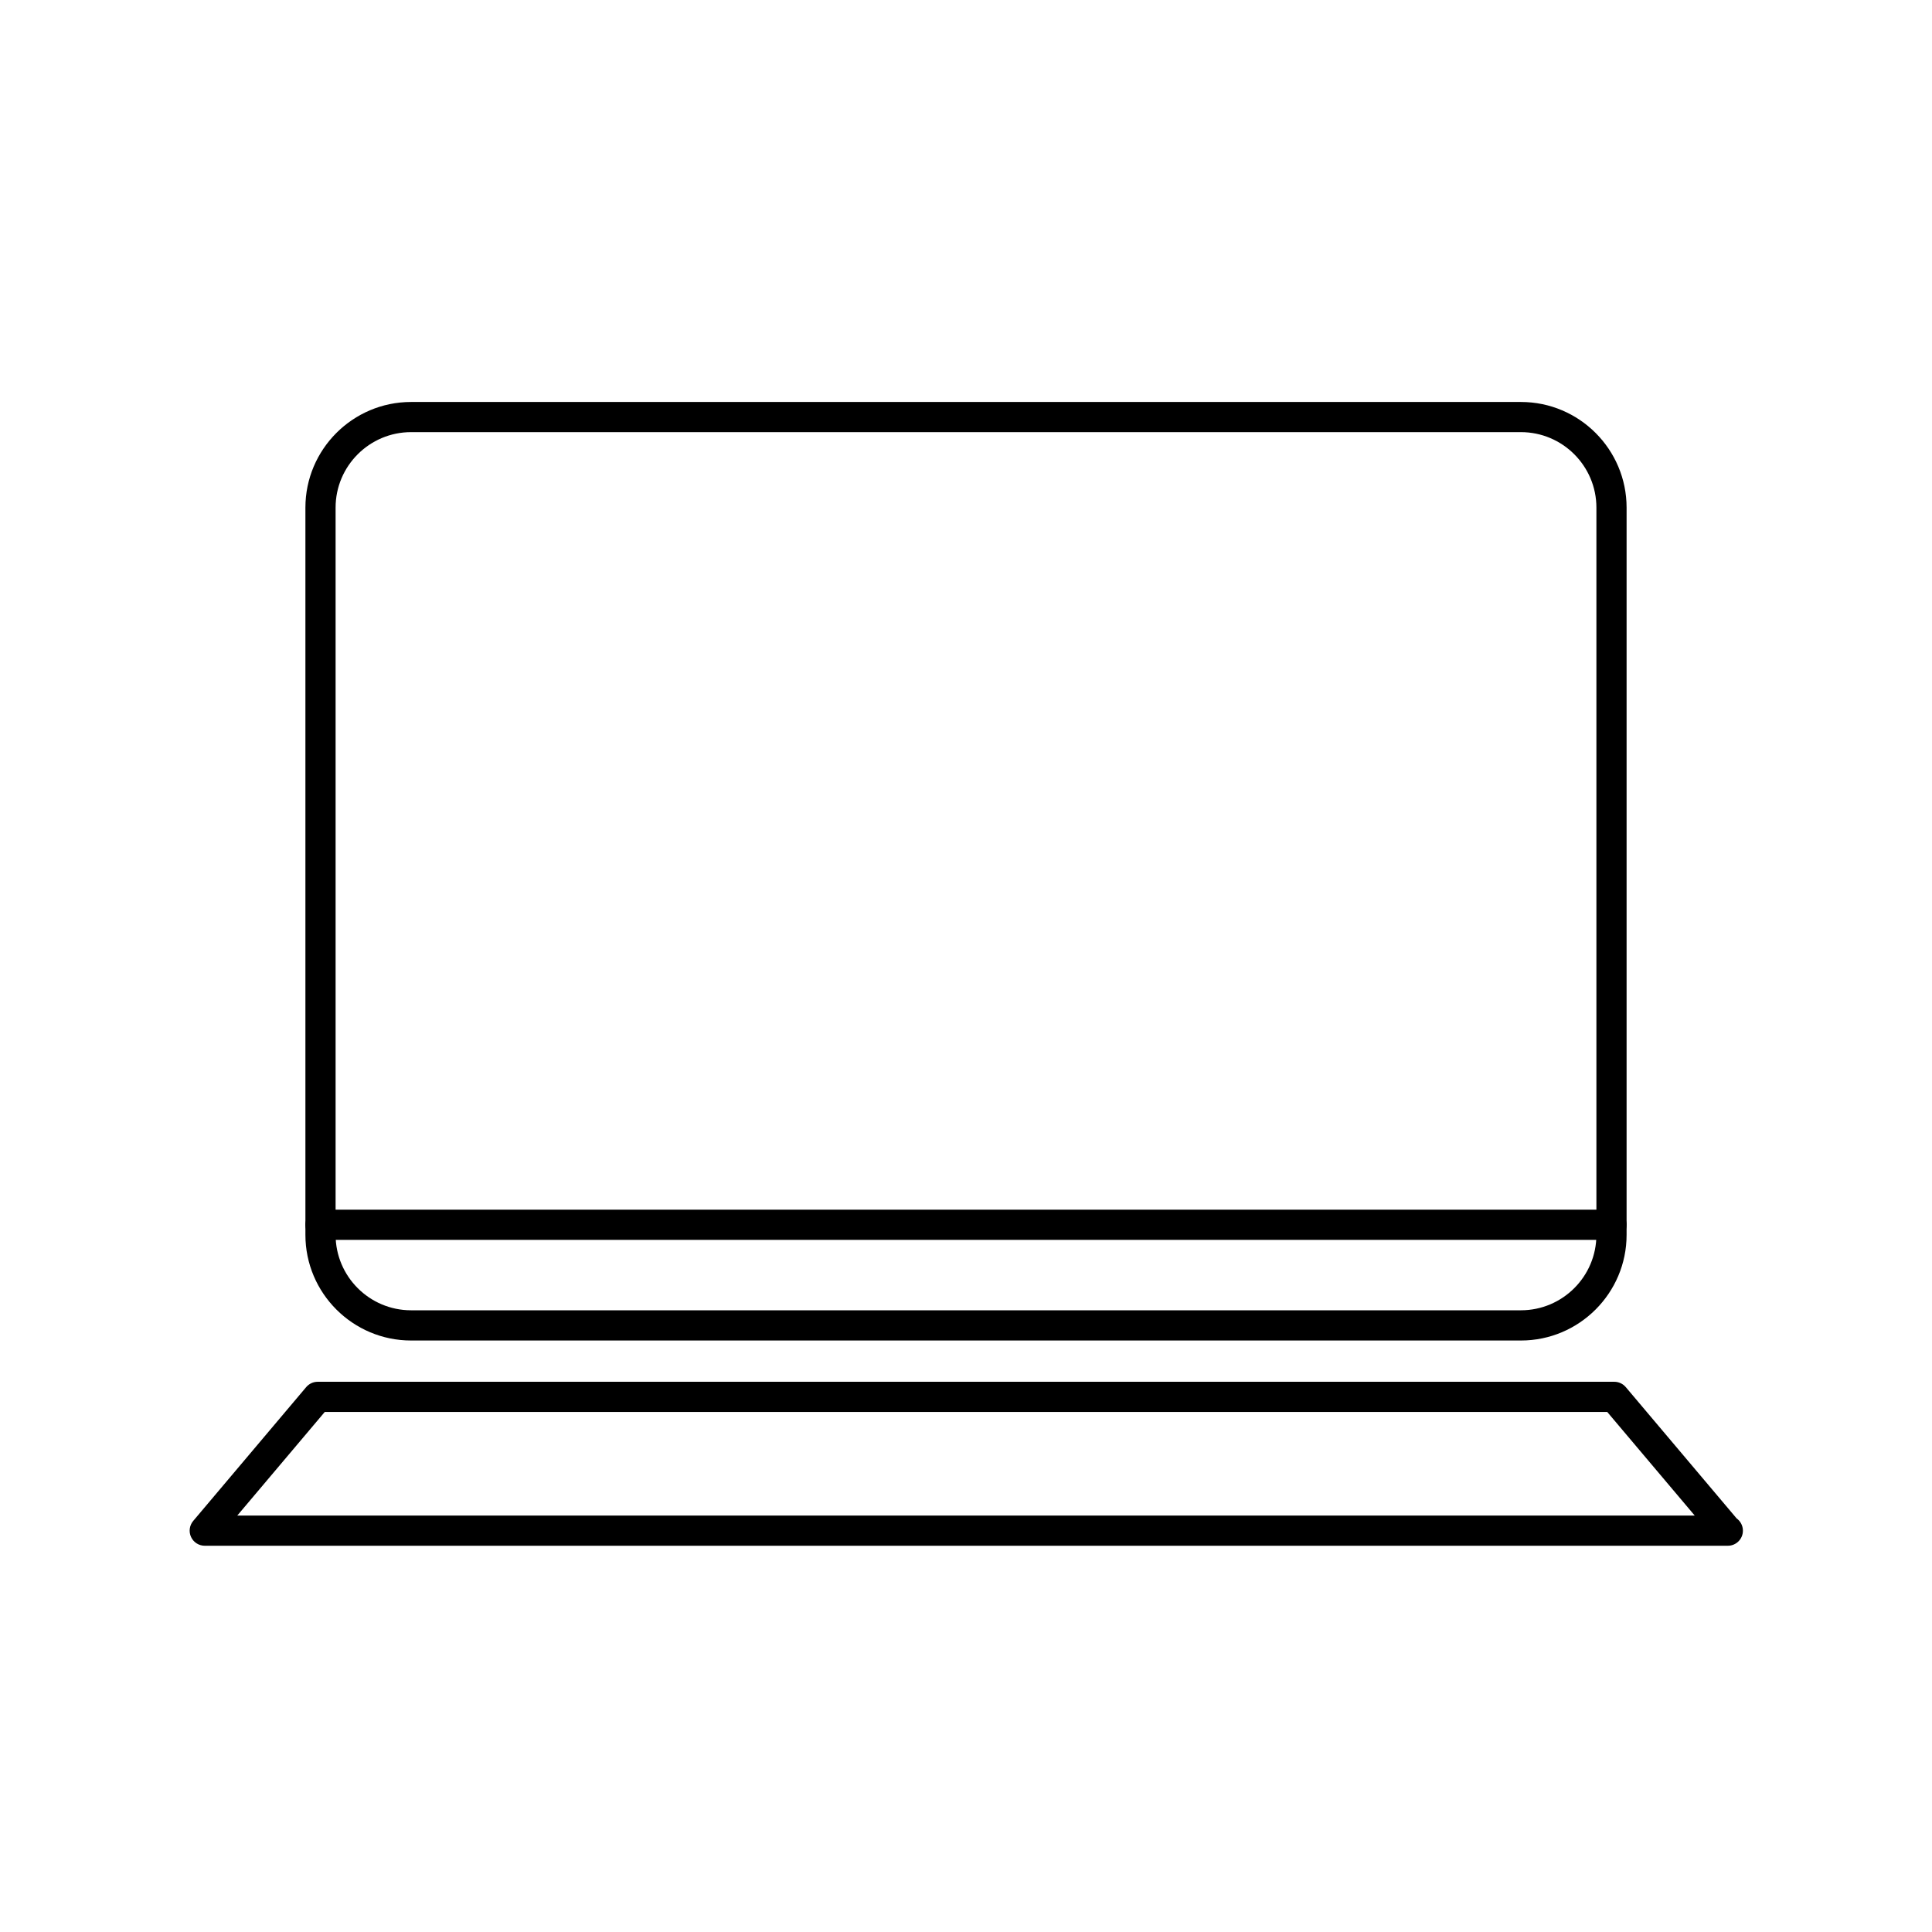 <?xml version="1.0" encoding="utf-8"?>
<!-- Generator: Adobe Illustrator 16.0.0, SVG Export Plug-In . SVG Version: 6.00 Build 0)  -->
<!DOCTYPE svg PUBLIC "-//W3C//DTD SVG 1.1//EN" "http://www.w3.org/Graphics/SVG/1.1/DTD/svg11.dtd">
<svg version="1.1" id="Layer_1" xmlns="http://www.w3.org/2000/svg" xmlns:xlink="http://www.w3.org/1999/xlink" x="0px" y="0px"
	 width="64px" height="64px" viewBox="0 0 64 64" enable-background="new 0 0 64 64" xml:space="preserve">
<g>
	<g>
		<path d="M50.383,44.406H13.617c-1.93,0-3.5-1.57-3.5-3.5v-24.09c0-1.93,1.57-3.5,3.5-3.5h36.766c1.93,0,3.5,1.57,3.5,3.5v24.09
			C53.883,42.835,52.312,44.406,50.383,44.406z M13.617,14.315c-1.378,0-2.5,1.122-2.5,2.5v24.09c0,1.378,1.122,2.5,2.5,2.5h36.766
			c1.378,0,2.5-1.122,2.5-2.5v-24.09c0-1.378-1.122-2.5-2.5-2.5H13.617z"/>
	</g>
	<g>
		<path d="M57.237,51.205c-0.007,0-0.013-0.001-0.02,0H6.783c-0.195,0-0.372-0.113-0.454-0.29c-0.082-0.176-0.054-0.384,0.072-0.533
			l3.742-4.432c0.095-0.112,0.234-0.177,0.382-0.177h42.949c0.147,0,0.287,0.065,0.382,0.177l3.671,4.348
			c0.126,0.091,0.209,0.239,0.209,0.407C57.737,50.981,57.513,51.205,57.237,51.205z M7.86,50.205h48.28l-2.898-3.432H10.758
			L7.86,50.205z"/>
	</g>
	<g>
		<path d="M53.383,41.072H10.617c-0.276,0-0.5-0.224-0.5-0.5s0.224-0.5,0.5-0.5h42.766c0.276,0,0.5,0.224,0.5,0.5
			S53.659,41.072,53.383,41.072z"/>
	</g>
</g>
</svg>
